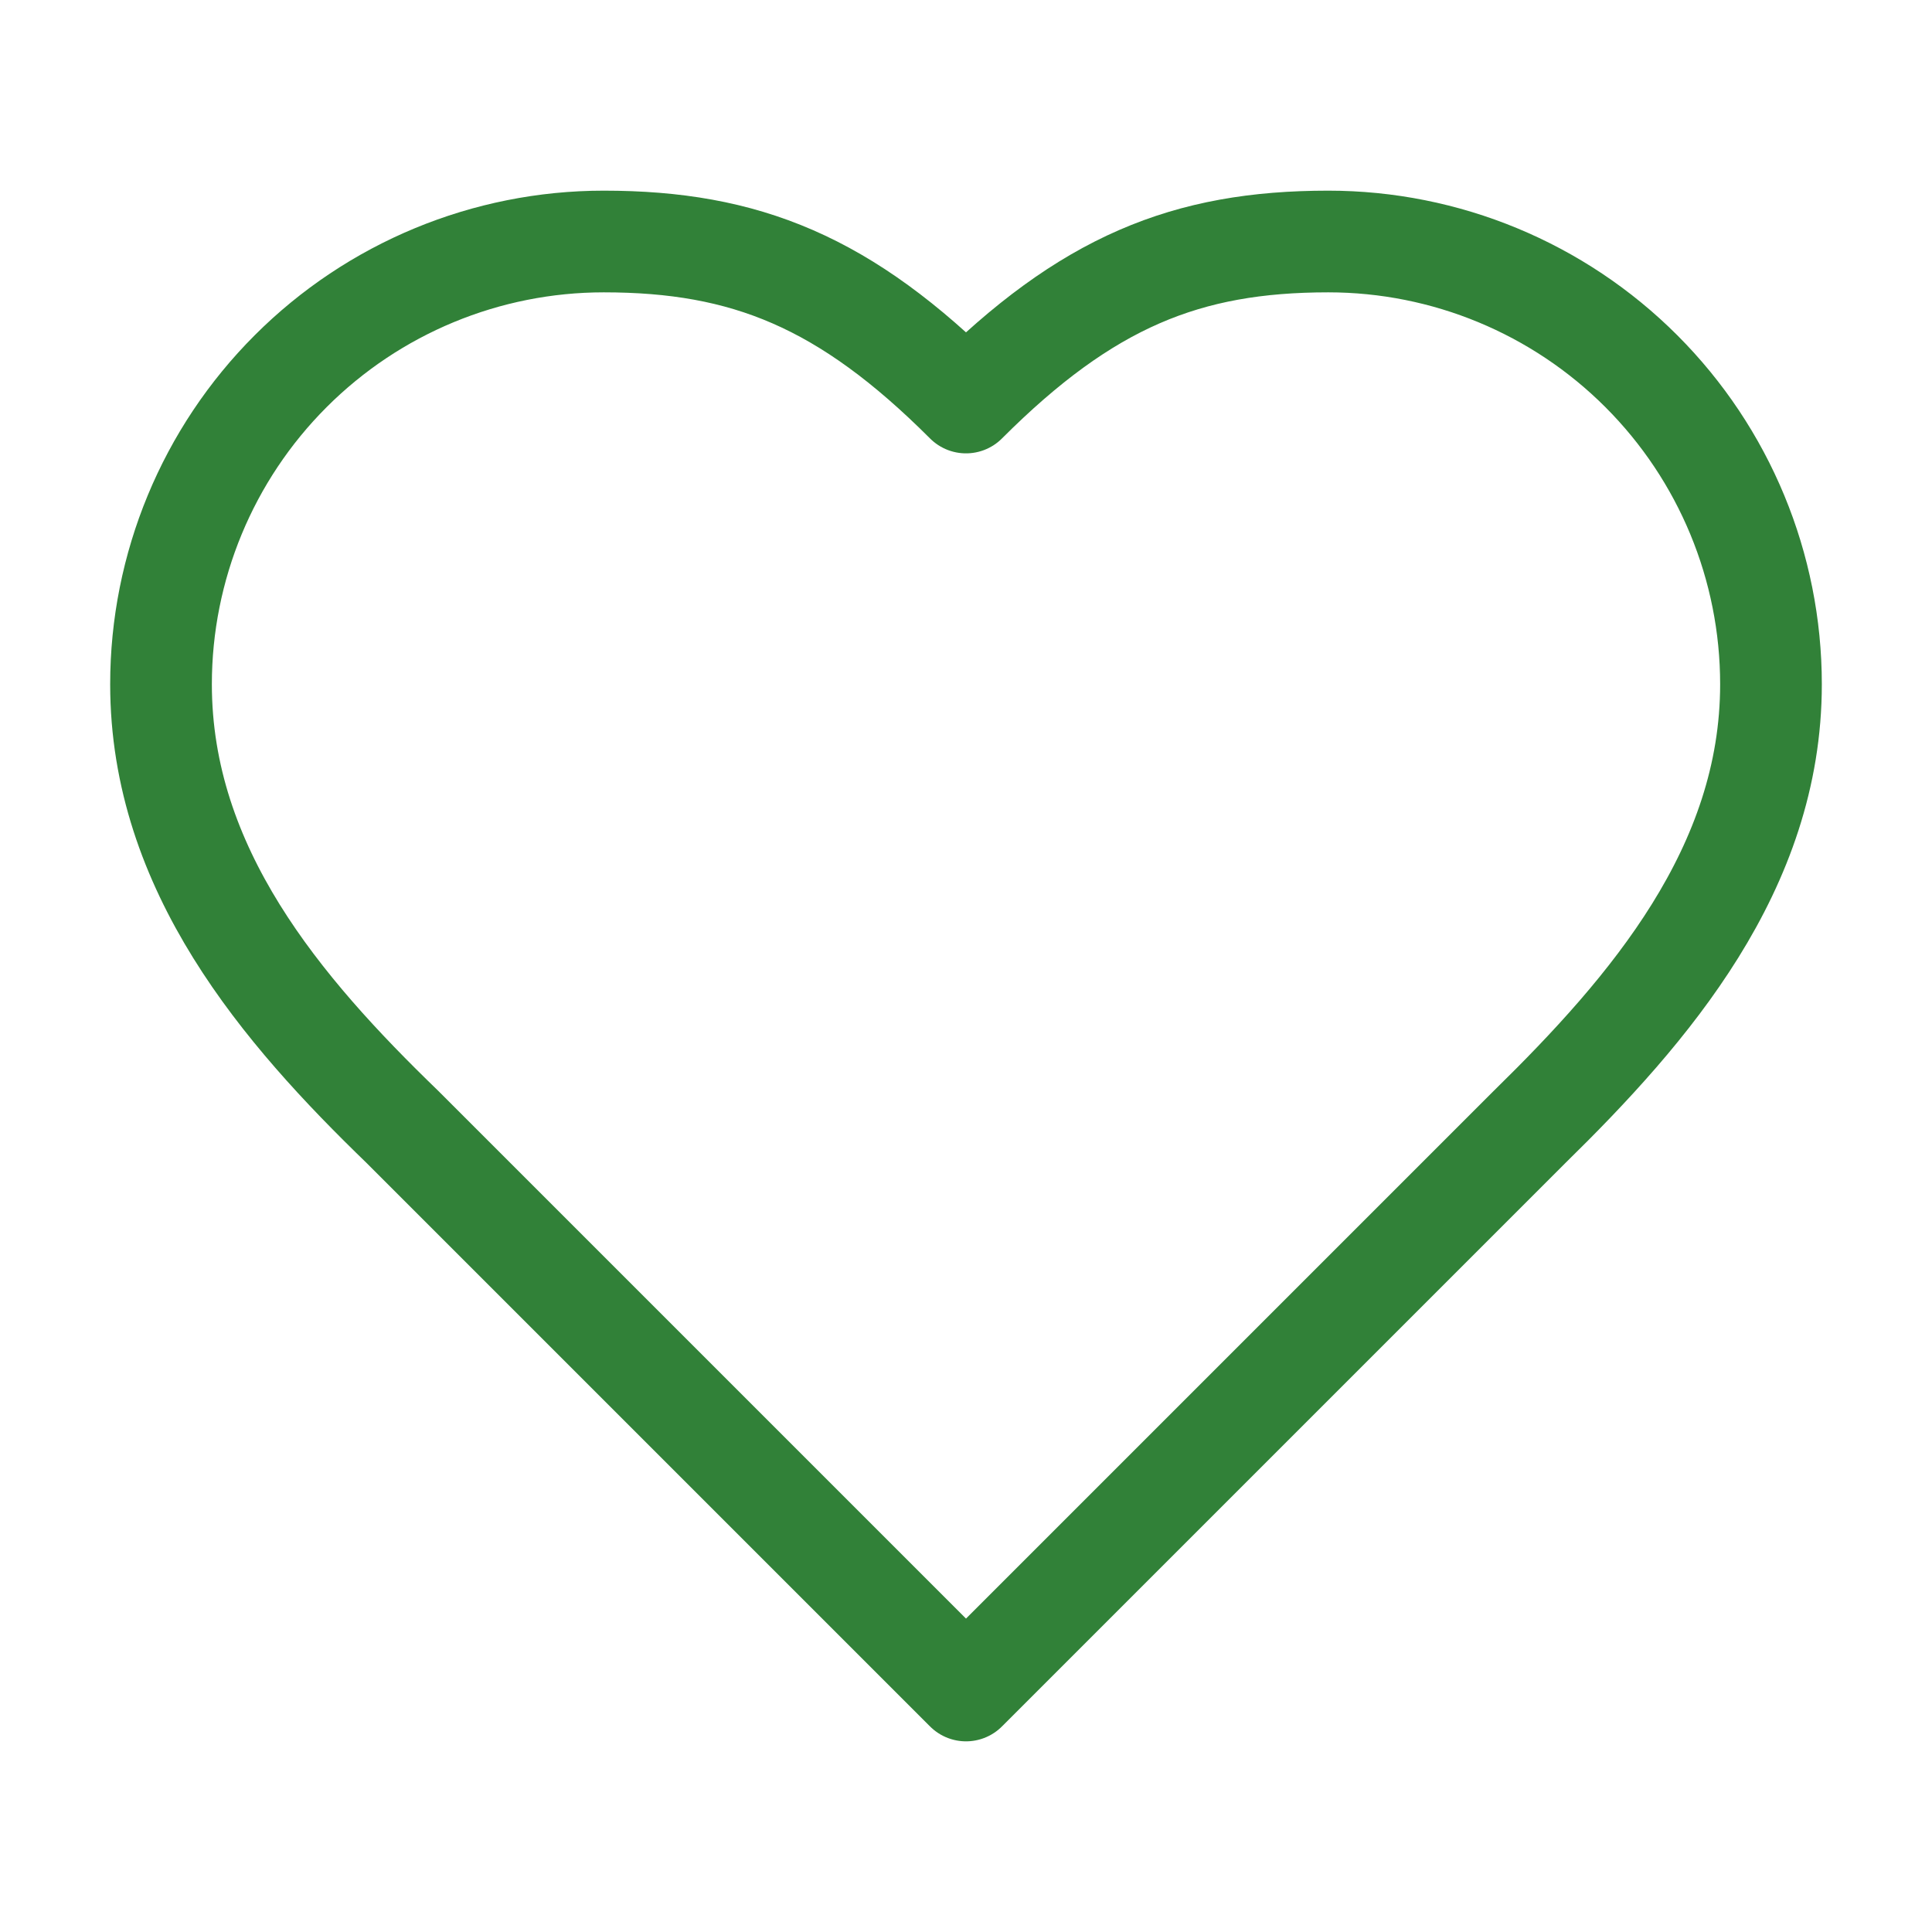 <svg width="38" height="38" viewBox="0 0 38 38" fill="none" xmlns="http://www.w3.org/2000/svg">
<path d="M30.083 22.167C32.443 19.855 34.833 17.084 34.833 13.458C34.833 11.149 33.916 8.934 32.283 7.301C30.65 5.667 28.435 4.75 26.125 4.75C23.338 4.75 21.375 5.542 19 7.917C16.625 5.542 14.662 4.75 11.875 4.75C9.565 4.75 7.35 5.667 5.717 7.301C4.084 8.934 3.167 11.149 3.167 13.458C3.167 17.1 5.542 19.871 7.917 22.167L19 33.25L30.083 22.167Z" stroke="#318138" stroke-width="2" stroke-linecap="round" stroke-linejoin="round"/>
</svg>
